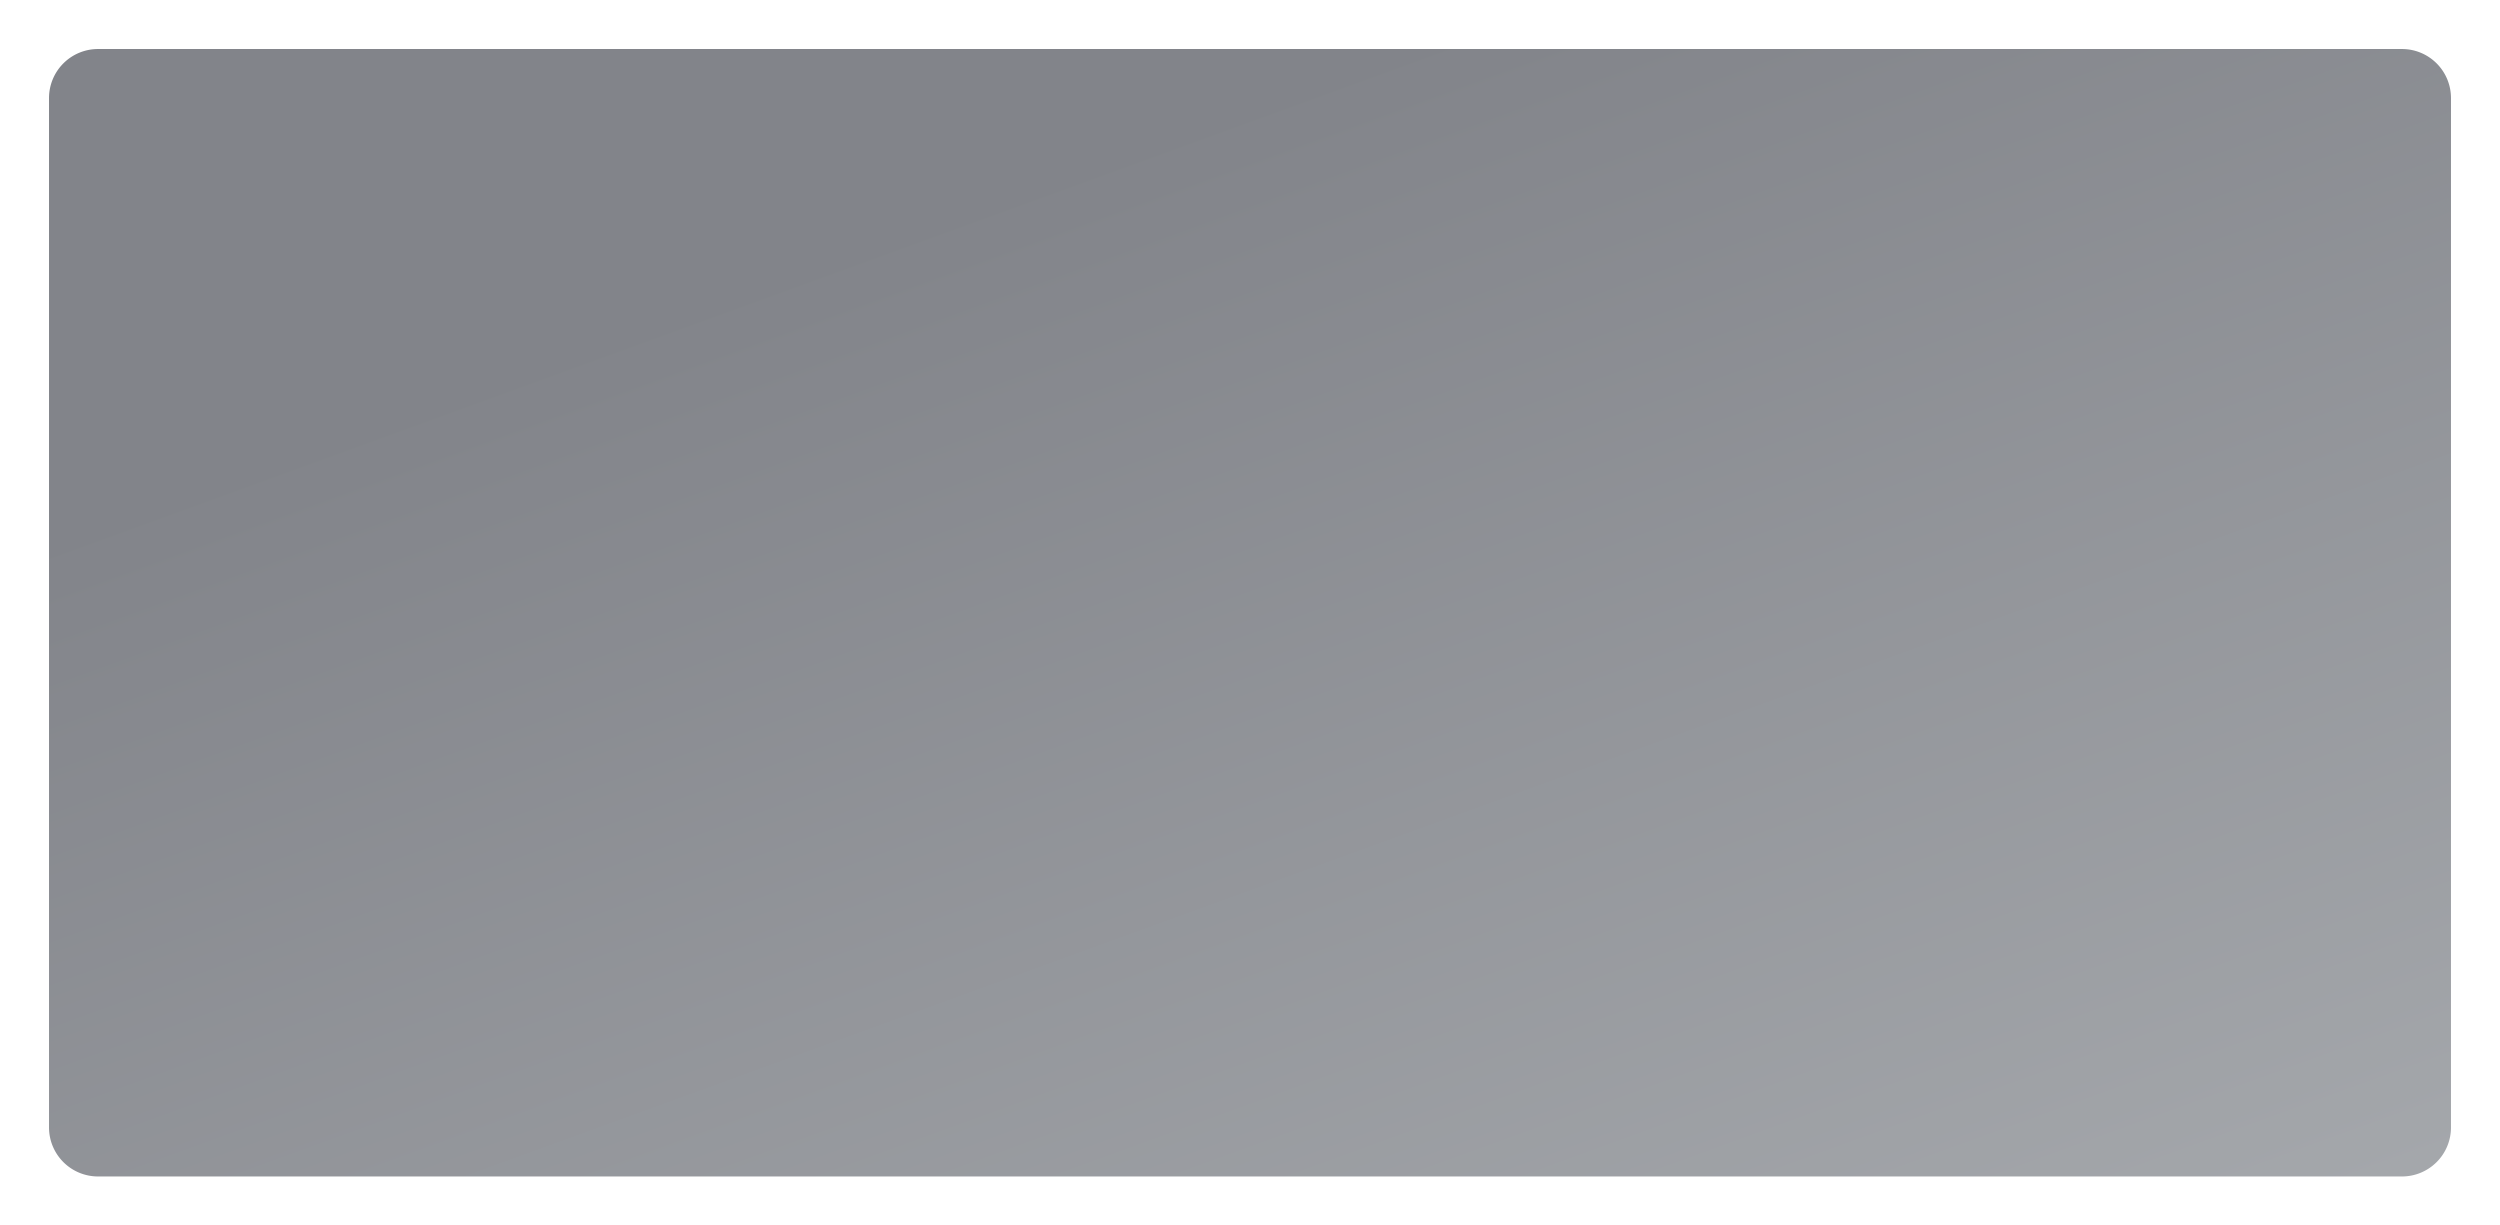 ﻿<?xml version="1.0" encoding="utf-8"?>
<svg version="1.1" xmlns:xlink="http://www.w3.org/1999/xlink" width="51px" height="25px" xmlns="http://www.w3.org/2000/svg">
  <defs>
    <linearGradient gradientUnits="userSpaceOnUse" x1="256.5" y1="646.267" x2="270.5" y2="684.733" id="LinearGradient123">
      <stop id="Stop124" stop-color="#82848a" offset="0" />
      <stop id="Stop125" stop-color="#82848a" offset="0.26" />
      <stop id="Stop126" stop-color="#a6a9ad" offset="1" />
    </linearGradient>
  </defs>
  <g transform="matrix(1 0 0 1 -238 -653 )">
    <path d="M 239 655  A 1 1 0 0 1 240 654 L 287 654  A 1 1 0 0 1 288 655 L 288 676  A 1 1 0 0 1 287 677 L 240 677  A 1 1 0 0 1 239 676 L 239 655  Z " fill-rule="nonzero" fill="url(#LinearGradient123)" stroke="none" />
  </g>
</svg>